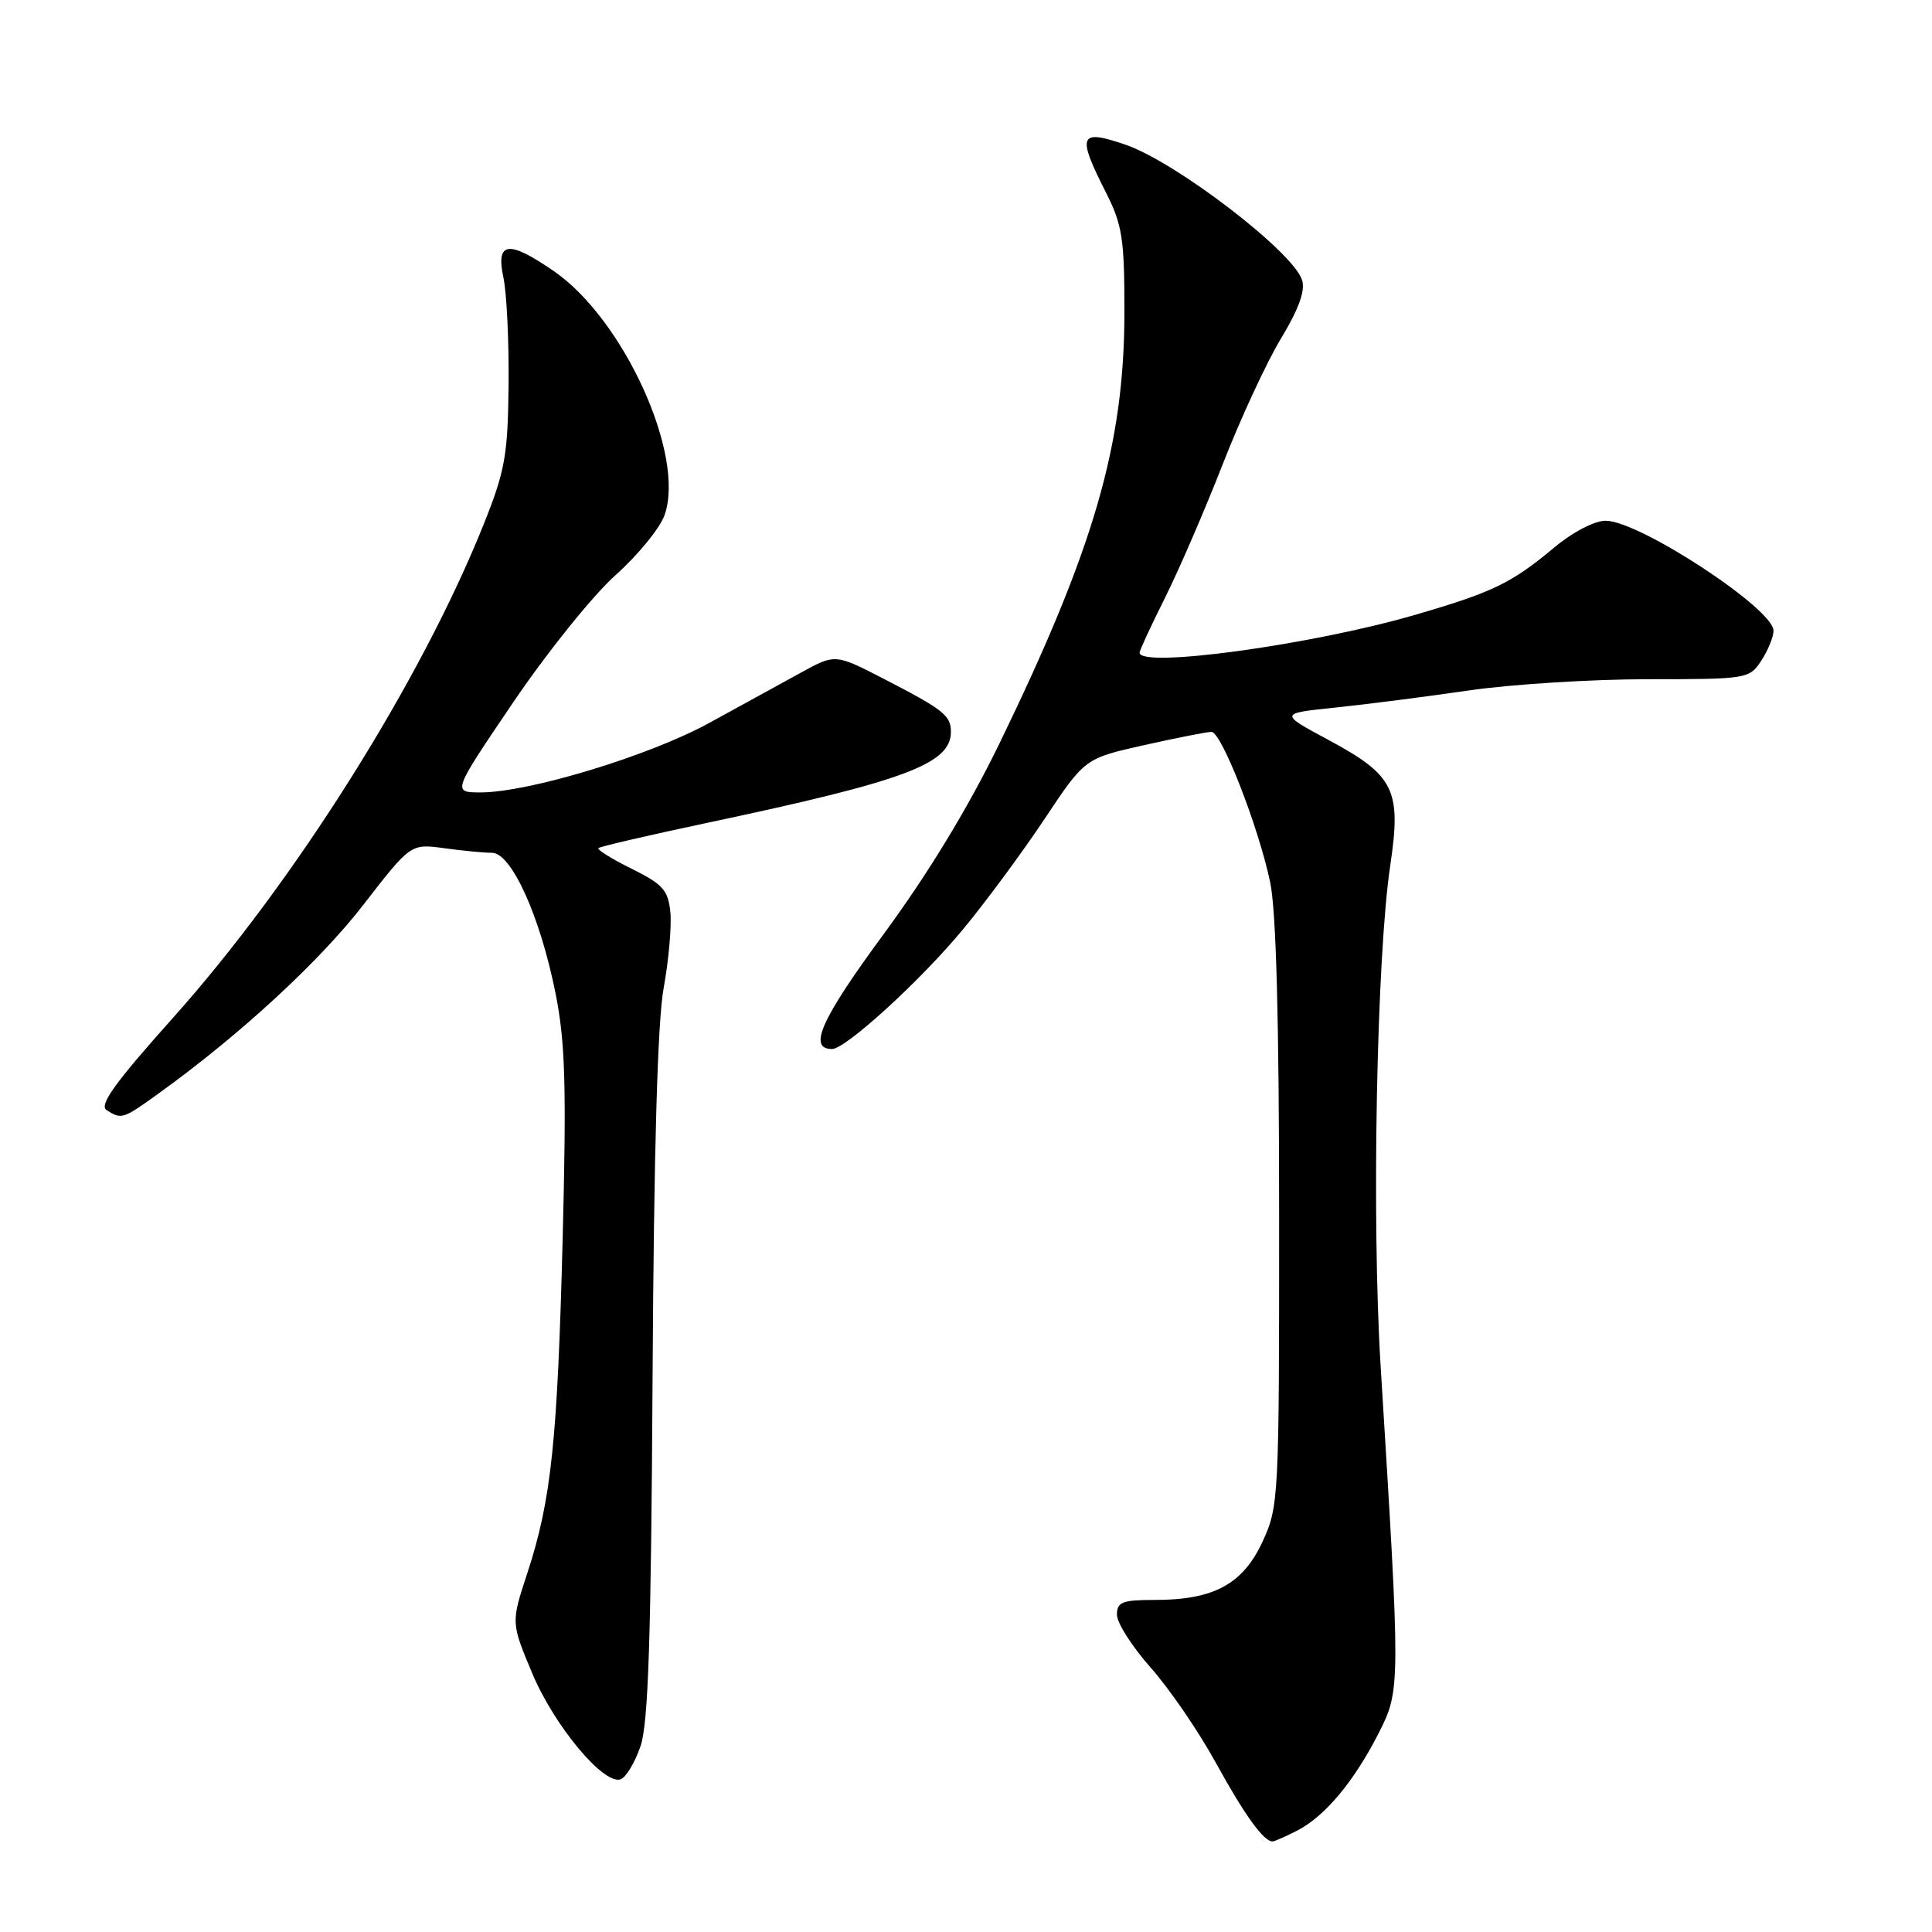 <?xml version="1.0" encoding="UTF-8" standalone="no"?>
<!DOCTYPE svg PUBLIC "-//W3C//DTD SVG 1.1//EN" "http://www.w3.org/Graphics/SVG/1.1/DTD/svg11.dtd" >
<svg xmlns="http://www.w3.org/2000/svg" xmlns:xlink="http://www.w3.org/1999/xlink" version="1.1" viewBox="0 0 256 256">
 <g >
 <path fill="currentColor"
d=" M 171.93 242.54 C 175.59 240.64 179.46 236.00 182.70 229.61 C 185.58 223.93 185.58 223.57 182.94 181.00 C 181.74 161.55 182.41 126.74 184.22 114.65 C 185.71 104.65 184.77 102.74 175.98 98.02 C 169.50 94.53 169.50 94.53 177.00 93.75 C 181.12 93.32 189.08 92.30 194.69 91.48 C 200.29 90.67 210.92 90.00 218.32 90.00 C 231.51 90.00 231.80 89.95 233.38 87.54 C 234.27 86.18 235.00 84.39 235.00 83.57 C 235.00 80.66 217.20 69.00 212.76 69.00 C 211.28 69.00 208.38 70.51 205.93 72.56 C 200.25 77.30 197.78 78.49 187.37 81.51 C 173.70 85.47 151.00 88.57 151.00 86.48 C 151.00 86.19 152.51 82.92 154.36 79.23 C 156.21 75.53 159.66 67.55 162.02 61.50 C 164.38 55.45 167.86 47.95 169.75 44.83 C 172.09 40.96 172.98 38.51 172.53 37.11 C 171.35 33.36 155.77 21.43 149.10 19.16 C 143.00 17.08 142.67 17.86 146.50 25.42 C 148.72 29.79 149.00 31.58 148.99 41.42 C 148.98 58.89 144.98 72.67 132.44 98.50 C 128.30 107.01 123.00 115.74 117.10 123.76 C 108.79 135.05 107.02 139.00 110.25 139.00 C 112.07 139.00 122.10 129.82 127.68 123.05 C 130.66 119.45 135.49 112.90 138.42 108.50 C 143.75 100.49 143.75 100.49 151.62 98.73 C 155.96 97.76 159.97 96.97 160.53 96.98 C 161.86 97.00 166.76 109.55 168.30 116.88 C 169.10 120.65 169.49 135.18 169.49 161.00 C 169.50 198.61 169.45 199.61 167.29 204.28 C 164.69 209.91 160.83 212.00 153.03 212.00 C 148.70 212.00 148.00 212.27 148.00 213.97 C 148.00 215.05 150.02 218.20 152.48 220.98 C 154.94 223.75 158.82 229.41 161.09 233.55 C 164.91 240.50 167.43 244.00 168.62 244.00 C 168.88 244.00 170.37 243.34 171.93 242.54 Z  M 84.86 231.42 C 85.91 228.39 86.27 217.29 86.47 182.50 C 86.64 152.56 87.13 135.29 87.94 130.91 C 88.60 127.28 89.00 122.78 88.83 120.91 C 88.54 117.96 87.86 117.18 83.71 115.12 C 81.07 113.82 79.09 112.58 79.29 112.38 C 79.49 112.17 86.07 110.65 93.90 108.99 C 120.03 103.45 126.00 101.21 126.00 96.97 C 126.00 94.80 125.02 94.03 117.09 89.94 C 110.67 86.63 110.67 86.63 106.09 89.15 C 103.56 90.53 98.12 93.52 94.00 95.78 C 86.09 100.13 70.10 104.99 63.70 105.00 C 59.91 105.00 59.91 105.00 68.04 93.01 C 72.51 86.41 78.60 78.85 81.57 76.20 C 84.54 73.55 87.47 69.96 88.07 68.22 C 90.83 60.30 82.64 42.29 73.38 35.92 C 67.37 31.78 65.69 31.99 66.70 36.75 C 67.14 38.81 67.45 45.22 67.39 51.00 C 67.29 60.34 66.93 62.38 64.08 69.50 C 55.76 90.27 39.00 116.89 22.92 134.87 C 15.21 143.49 13.09 146.44 14.13 147.10 C 16.12 148.36 16.27 148.31 21.10 144.83 C 31.83 137.09 42.34 127.40 48.14 119.90 C 54.42 111.79 54.42 111.79 58.85 112.39 C 61.28 112.73 64.14 113.00 65.19 113.00 C 67.77 113.00 71.59 121.46 73.62 131.66 C 74.90 138.08 75.07 143.92 74.56 163.95 C 73.87 191.03 73.05 198.75 69.87 208.46 C 67.71 215.02 67.71 215.02 70.54 221.76 C 73.46 228.70 79.97 236.51 82.22 235.77 C 82.93 235.54 84.11 233.58 84.86 231.42 Z "/>
</g>
</svg>